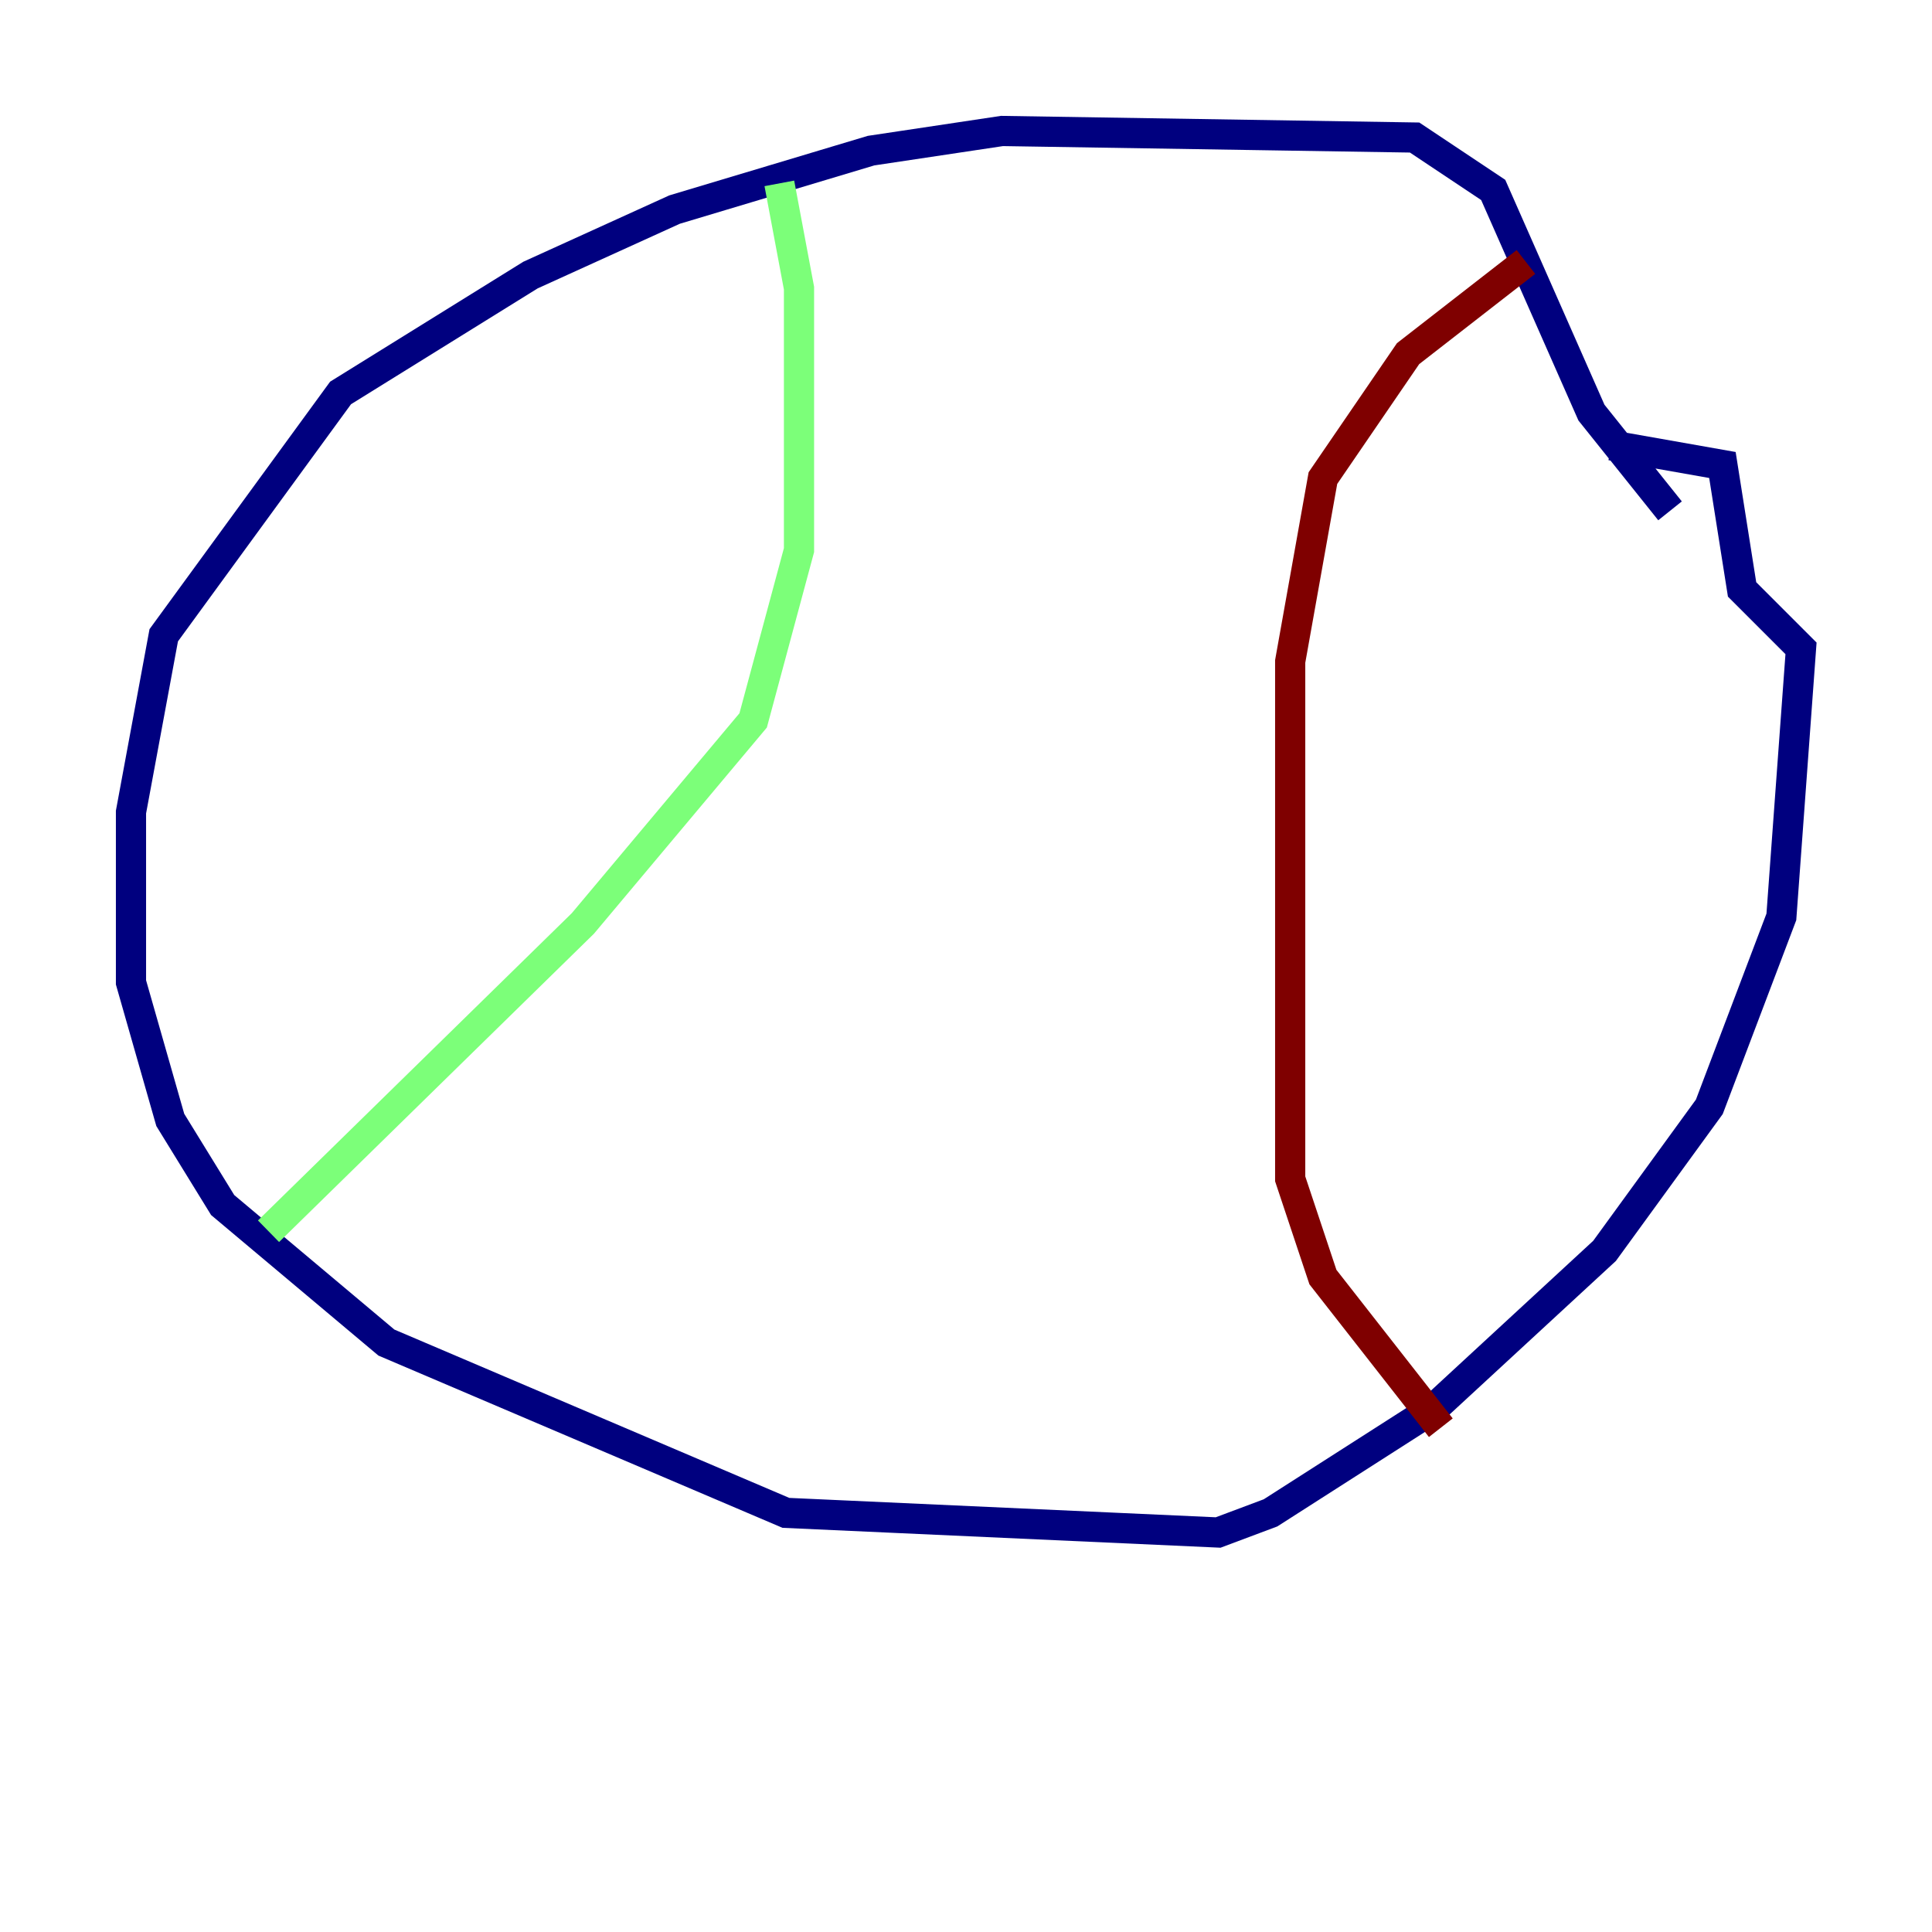 <?xml version="1.0" encoding="utf-8" ?>
<svg baseProfile="tiny" height="128" version="1.2" viewBox="0,0,128,128" width="128" xmlns="http://www.w3.org/2000/svg" xmlns:ev="http://www.w3.org/2001/xml-events" xmlns:xlink="http://www.w3.org/1999/xlink"><defs /><polyline fill="none" points="110.644,33.844 105.437,27.336 98.929,12.583 93.722,9.112 66.386,8.678 57.709,9.98 44.691,13.885 35.146,18.224 22.563,26.034 10.848,42.088 8.678,53.803 8.678,65.085 11.281,74.197 14.752,79.837 25.6,88.949 52.068,100.231 80.705,101.532 84.176,100.231 95.024,93.288 106.305,82.875 113.248,73.329 118.02,60.746 119.322,42.956 115.417,39.051 114.115,30.807 106.739,29.505" stroke="#00007f" stroke-width="2" /><polyline fill="none" points="51.634,12.149 52.936,19.091 52.936,36.447 49.898,47.729 38.617,61.18 17.79,81.573" stroke="#7cff79" stroke-width="2" /><polyline fill="none" points="101.098,17.356 93.288,23.43 87.647,31.675 85.478,43.824 85.478,78.102 87.647,84.61 95.458,94.59" stroke="#7f0000" stroke-width="2" /></svg>